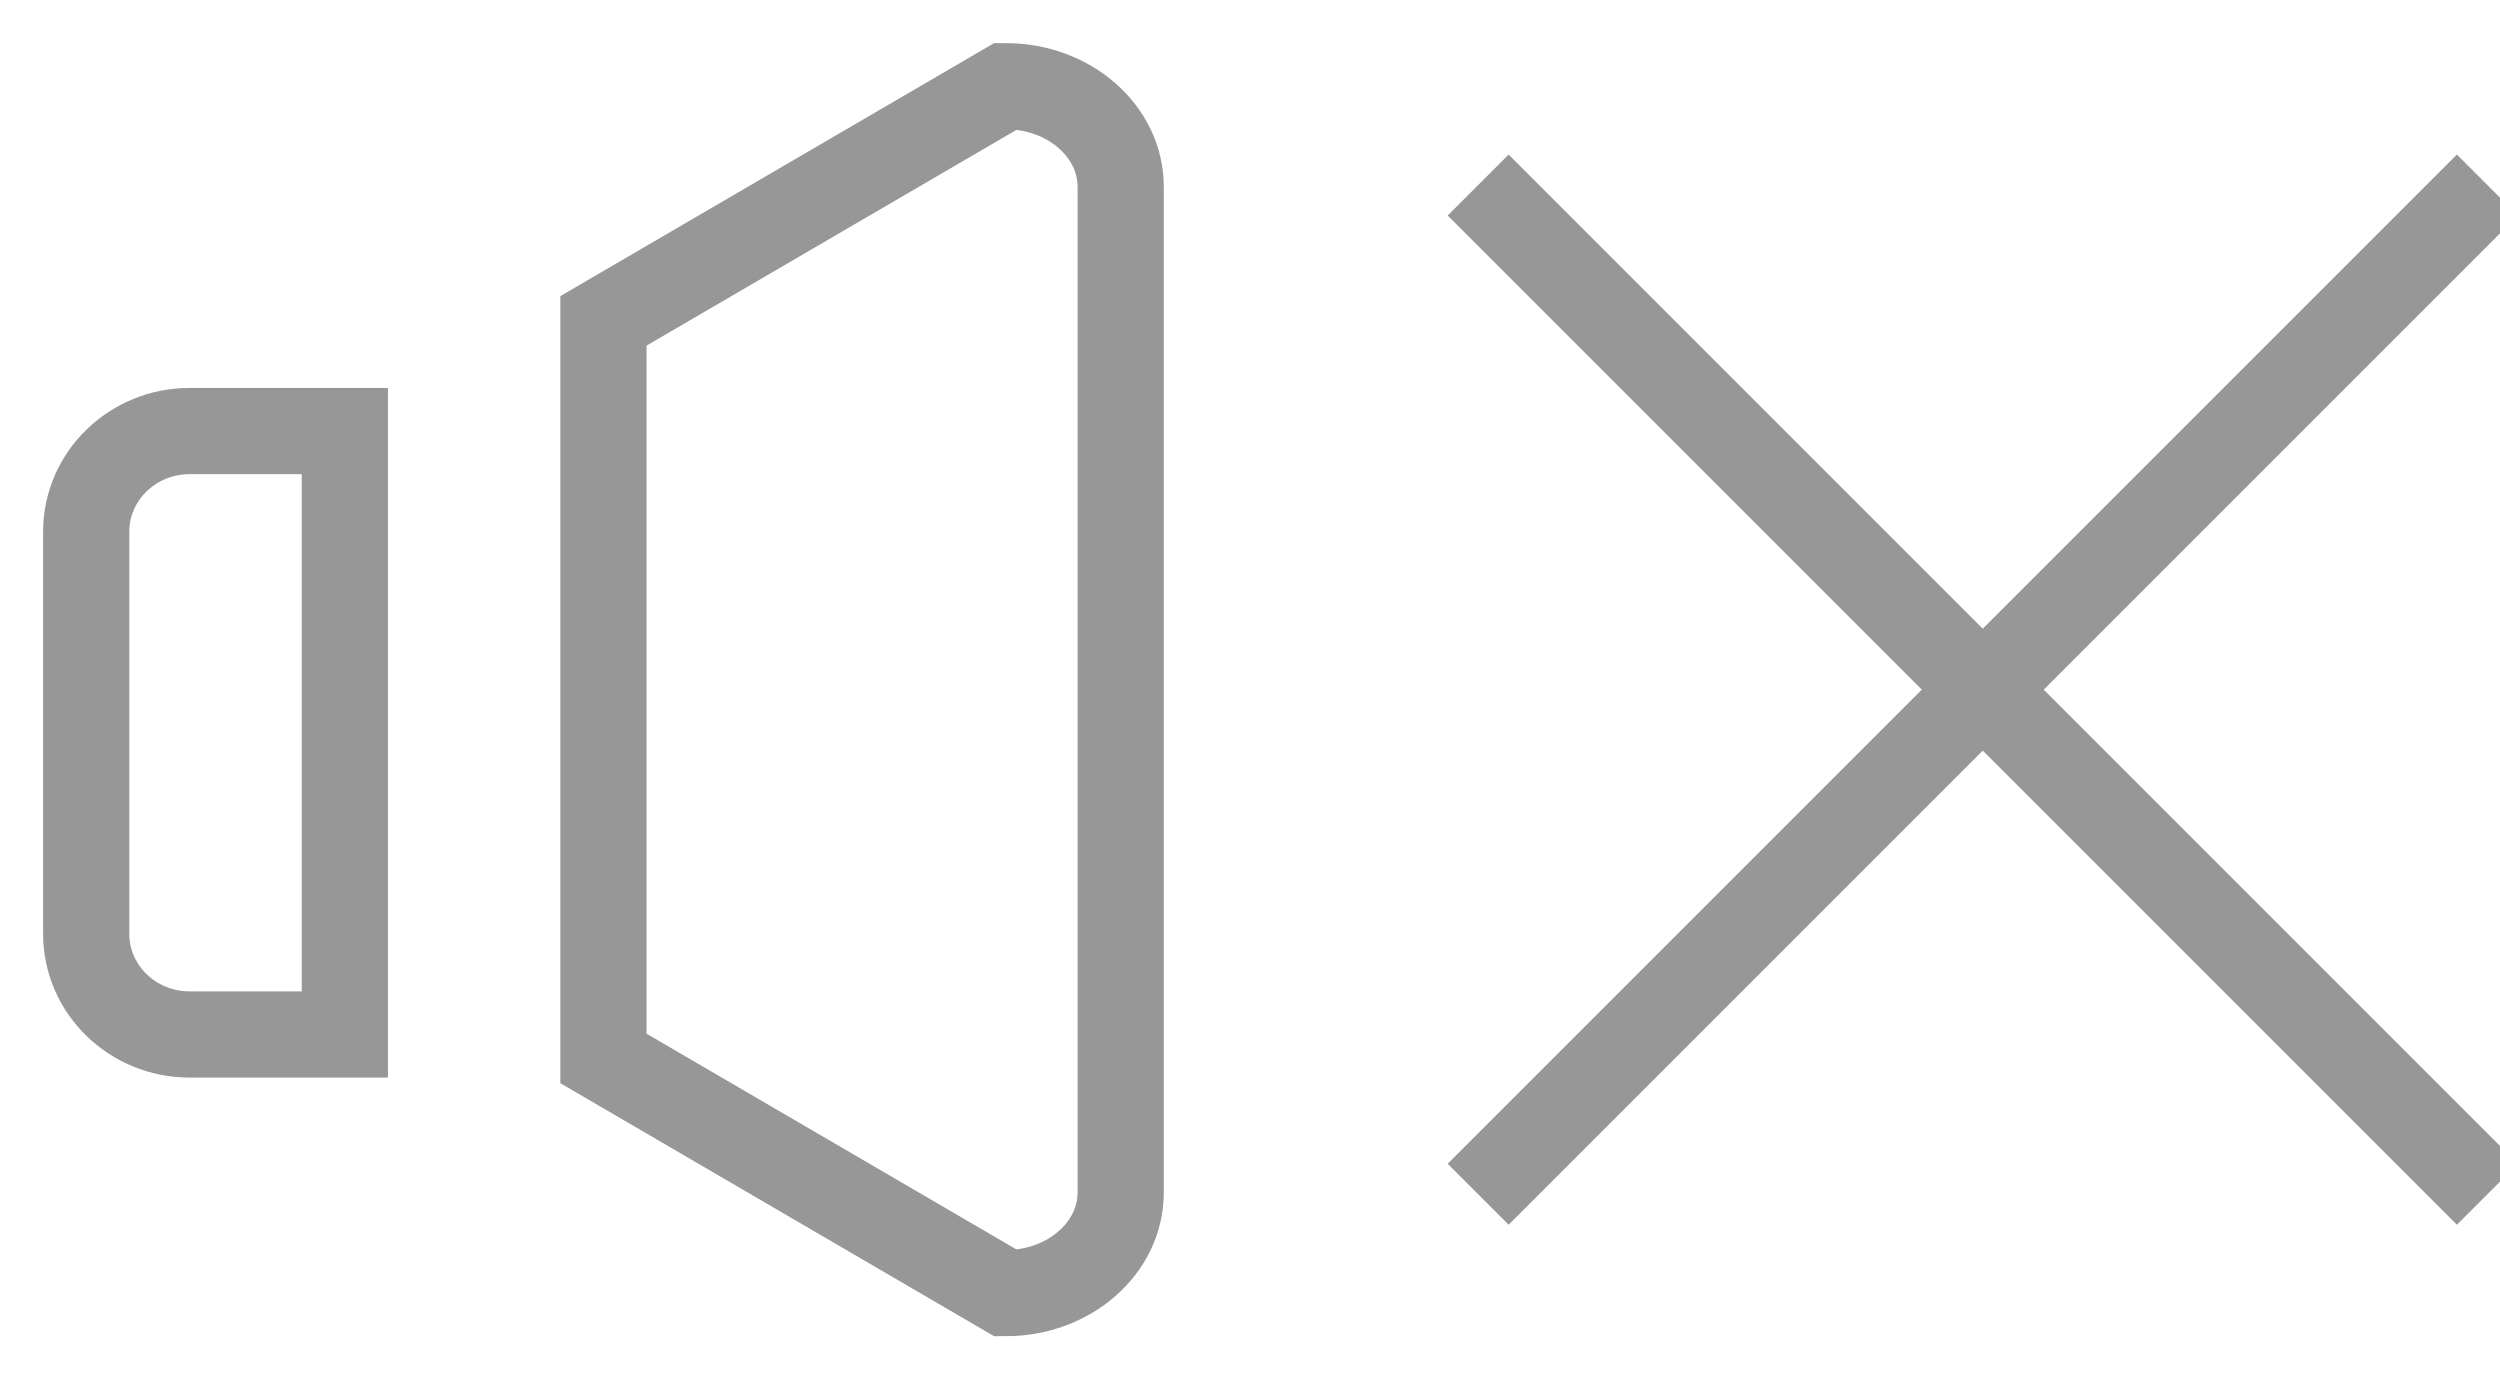 <?xml version="1.0" encoding="UTF-8"?>
<svg width="29px" height="16px" viewBox="0 0 29 16" version="1.1" xmlns="http://www.w3.org/2000/svg" xmlns:xlink="http://www.w3.org/1999/xlink">
    <!-- Generator: Sketch 59.1 (86144) - https://sketch.com -->
    <title>Group 15</title>
    <desc>Created with Sketch.</desc>
    <g id="A-Simple-Idea" stroke="none" stroke-width="1" fill="none" fill-rule="evenodd">
        <g id="Group-15" transform="translate(1, 1)" stroke="#979797">
            <path d="M0,5.167 L0,9.833 C0,10.477 0.538,11 1.2,11 L3,11 L3,4 L1.2,4 C0.538,4 0,4.523 0,5.167 L0,5.167 Z M10.667,0 L6,2.722 L6,11.278 L10.667,14 C11.403,14 12,13.477 12,12.833 L12,1.167 C12,0.523 11.403,0 10.667,0 L10.667,0 Z" id="Fill-131-Copy-3"></path>
            <g id="Group-6" transform="translate(16, 1)" stroke-linecap="square">
                <line x1="0.5" y1="0.5" x2="11.5" y2="11.5" id="Line"></line>
                <line x1="0.5" y1="0.5" x2="11.5" y2="11.5" id="Line-Copy" transform="translate(6, 6) scale(-1, 1) translate(-6, -6) "></line>
            </g>
        </g>
    </g>
</svg>